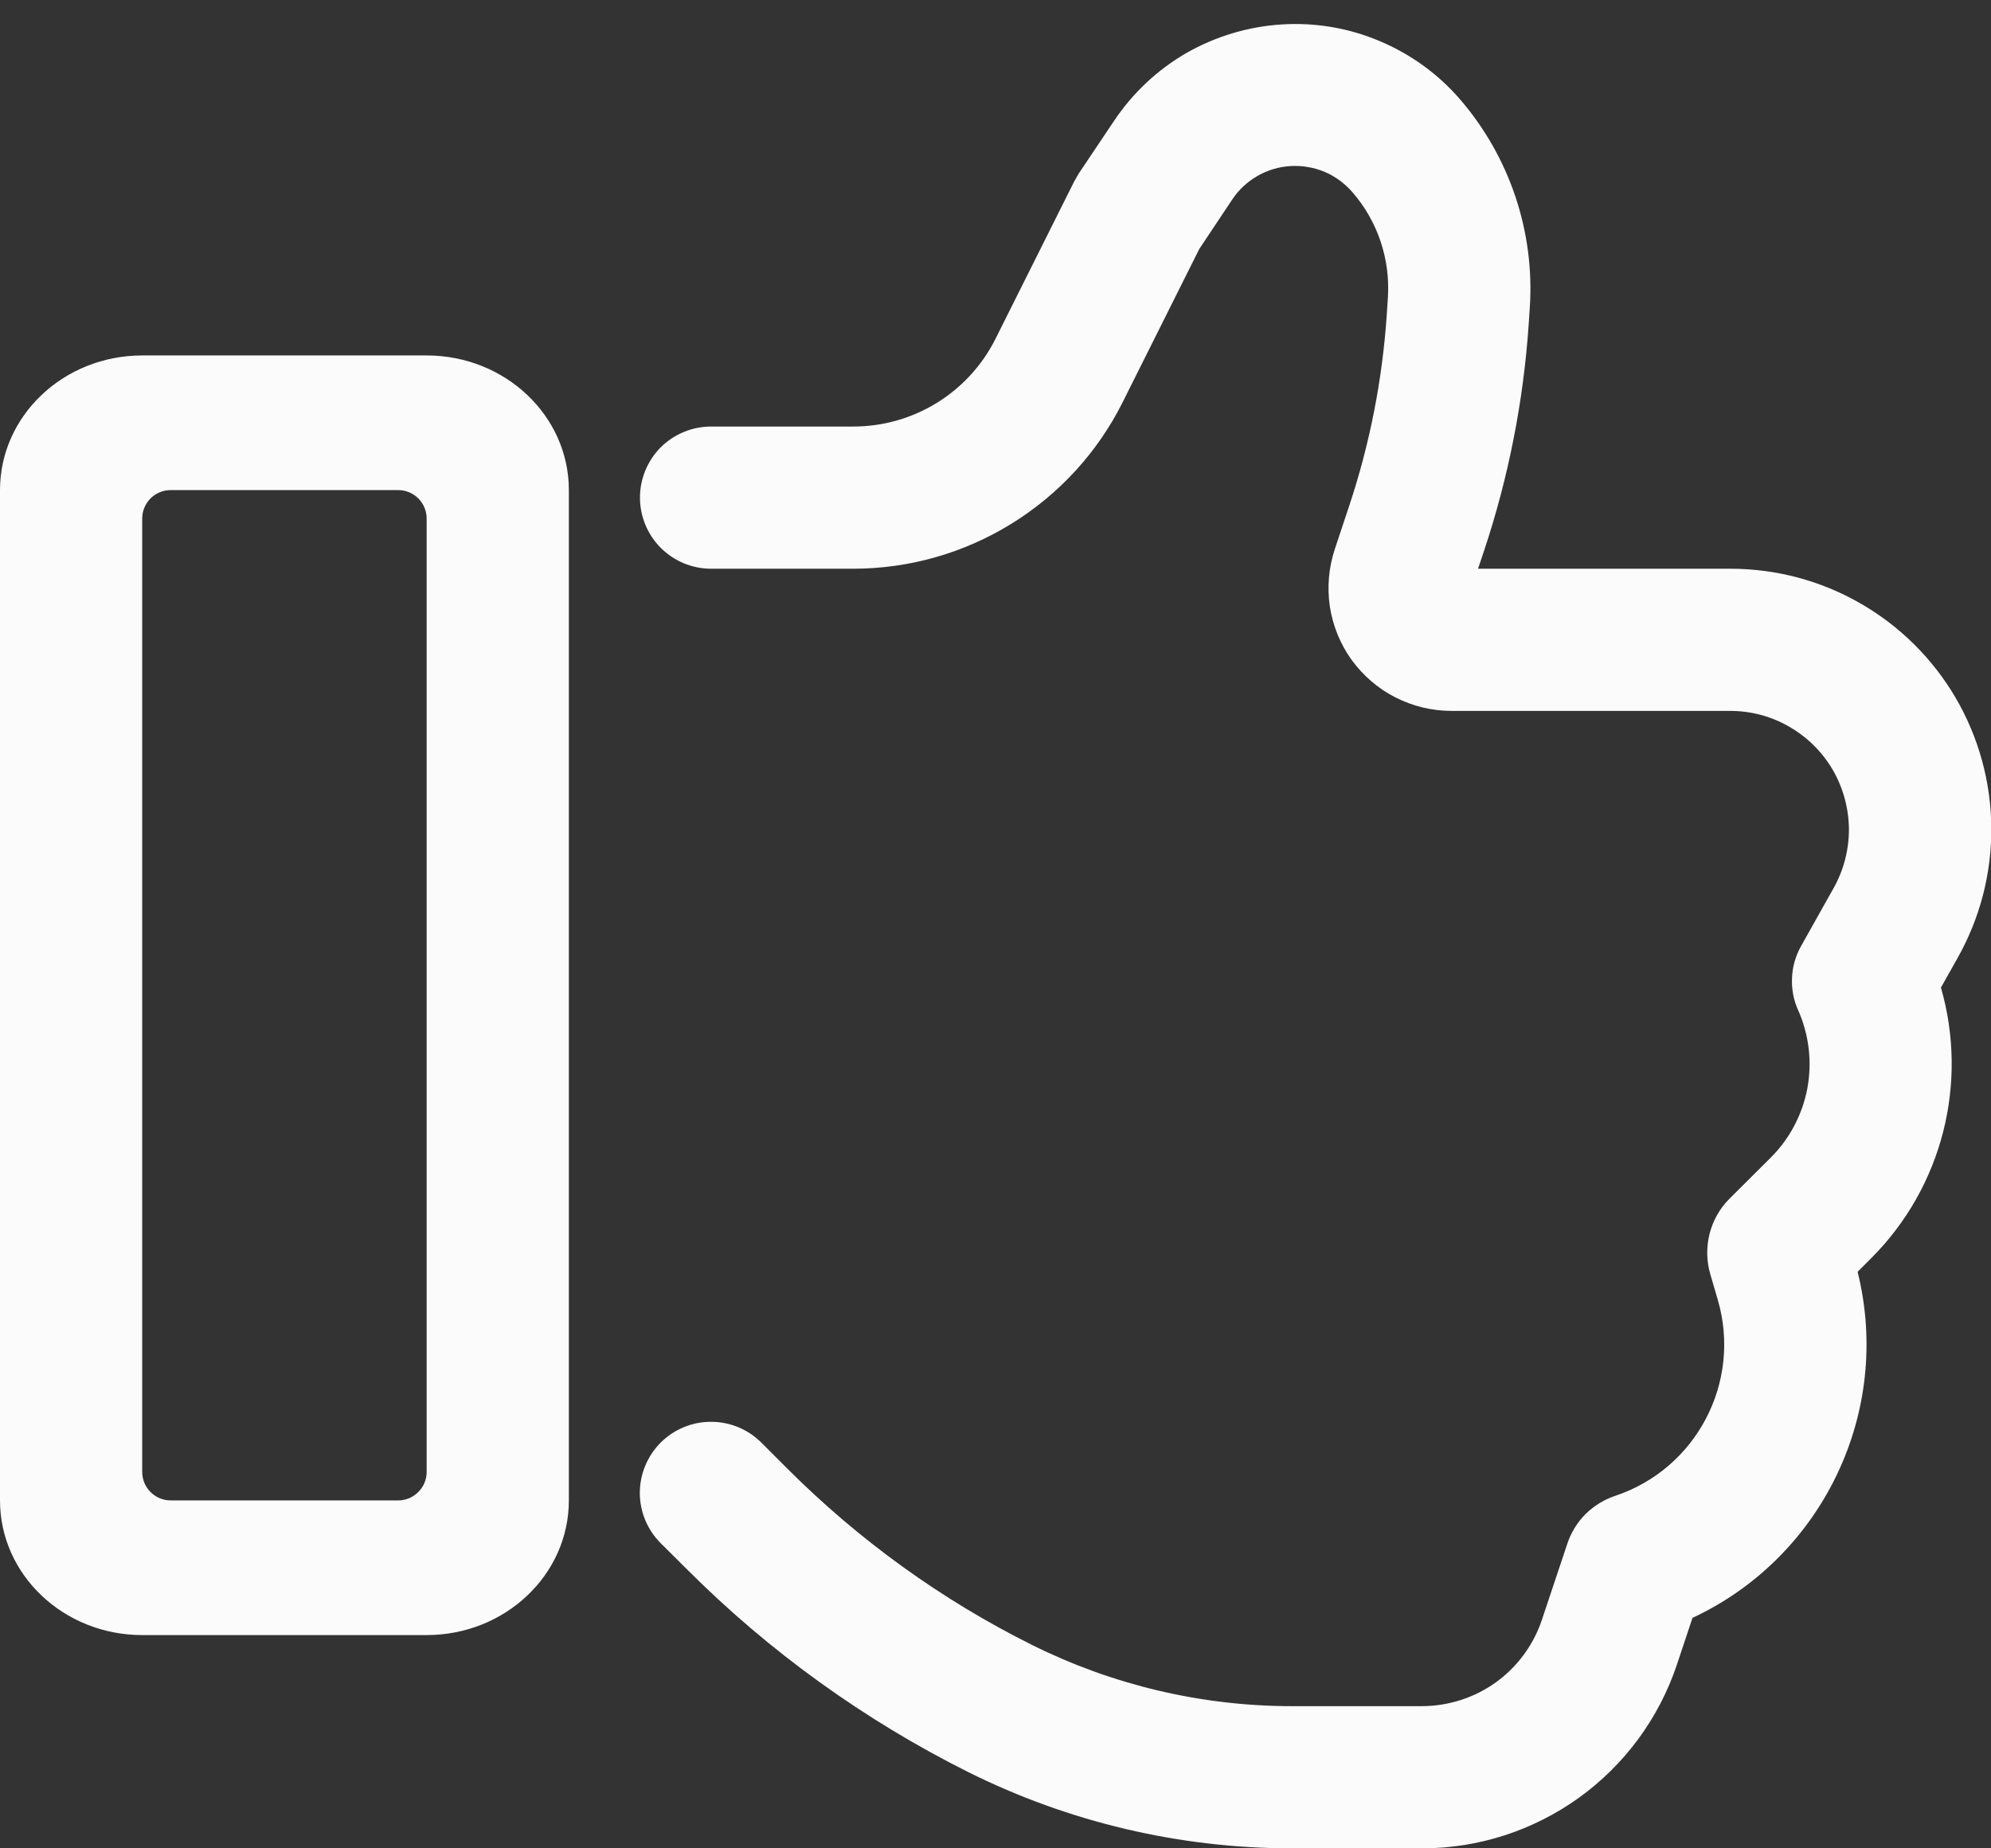 <svg width="14" height="13" viewBox="0 0 14 13" fill="none" xmlns="http://www.w3.org/2000/svg">
<rect x="0" y="0" width="14" height="13" fill="#333333" stroke="none"/>
<path fill-rule="evenodd" clip-rule="evenodd" d="M9.509 1.351C9.455 1.289 9.388 1.24 9.313 1.208C9.237 1.177 9.155 1.163 9.073 1.168C8.992 1.173 8.912 1.197 8.841 1.238C8.77 1.279 8.709 1.336 8.664 1.404L8.433 1.751L7.894 2.829C7.718 3.181 7.448 3.476 7.113 3.683C6.779 3.89 6.393 4 6 4H5C4.867 4 4.74 3.947 4.646 3.853C4.553 3.76 4.5 3.632 4.5 3.5C4.5 3.367 4.553 3.24 4.646 3.146C4.74 3.053 4.867 3 5 3H6C6.423 3 6.81 2.762 7 2.383L7.553 1.277L7.583 1.224L7.833 0.851C7.964 0.655 8.138 0.491 8.342 0.373C8.547 0.256 8.776 0.187 9.011 0.172C9.246 0.157 9.482 0.196 9.699 0.288C9.917 0.379 10.111 0.519 10.265 0.697C10.615 1.102 10.792 1.629 10.757 2.163L10.749 2.284C10.712 2.824 10.607 3.358 10.436 3.872L10.393 4H12.166C12.487 4 12.802 4.083 13.08 4.243C13.358 4.402 13.59 4.632 13.752 4.909C13.913 5.185 14 5.5 14.002 5.82C14.005 6.141 13.923 6.457 13.766 6.736L13.648 6.946C13.841 7.616 13.66 8.347 13.157 8.85L13.062 8.945C13.308 9.935 12.812 10.954 11.901 11.379L11.791 11.709C11.665 12.085 11.425 12.411 11.104 12.643C10.782 12.875 10.396 13 10 13H9.079C8.292 12.999 7.516 12.816 6.811 12.465C6.077 12.098 5.407 11.615 4.828 11.035L4.646 10.854C4.552 10.76 4.499 10.633 4.499 10.5C4.499 10.368 4.552 10.24 4.646 10.146C4.739 10.053 4.866 10 4.999 10C5.132 10 5.259 10.052 5.353 10.146L5.535 10.328C6.039 10.832 6.62 11.252 7.258 11.57C7.823 11.851 8.446 11.999 9.078 12H10C10.186 11.999 10.368 11.941 10.519 11.832C10.67 11.723 10.783 11.569 10.842 11.393L11.021 10.857C11.047 10.779 11.091 10.707 11.149 10.649C11.208 10.591 11.279 10.547 11.357 10.521C11.93 10.33 12.249 9.719 12.078 9.139L12.026 8.961C11.999 8.869 11.998 8.771 12.021 8.678C12.045 8.584 12.093 8.499 12.161 8.431L12.45 8.143C12.584 8.01 12.674 7.839 12.709 7.653C12.743 7.467 12.72 7.275 12.643 7.103C12.611 7.032 12.597 6.954 12.601 6.876C12.604 6.799 12.626 6.723 12.664 6.655L12.894 6.245C12.965 6.118 13.002 5.974 13.001 5.828C12.999 5.683 12.96 5.54 12.887 5.414C12.813 5.288 12.708 5.184 12.581 5.111C12.455 5.038 12.312 5 12.166 5H10.206C10.069 5 9.934 4.967 9.812 4.905C9.69 4.843 9.585 4.752 9.504 4.641C9.424 4.53 9.372 4.401 9.351 4.266C9.331 4.13 9.343 3.992 9.386 3.862L9.488 3.555C9.632 3.122 9.72 2.672 9.751 2.217L9.759 2.096C9.777 1.824 9.688 1.556 9.509 1.351ZM3 3.647C3 3.594 2.979 3.543 2.941 3.505C2.904 3.468 2.853 3.447 2.8 3.447H1.2C1.147 3.447 1.096 3.468 1.059 3.505C1.021 3.543 1 3.594 1 3.647V10.353C1 10.463 1.09 10.553 1.2 10.553H2.8C2.853 10.553 2.904 10.532 2.941 10.494C2.979 10.457 3 10.406 3 10.353V3.647ZM1 2.5C0.448 2.5 0 2.924 0 3.447V10.553C0 11.076 0.448 11.5 1 11.5H3C3.552 11.5 4 11.076 4 10.553V3.447C4 2.924 3.552 2.5 3 2.5H1Z" fill="#FBFBFB"/>
</svg>
